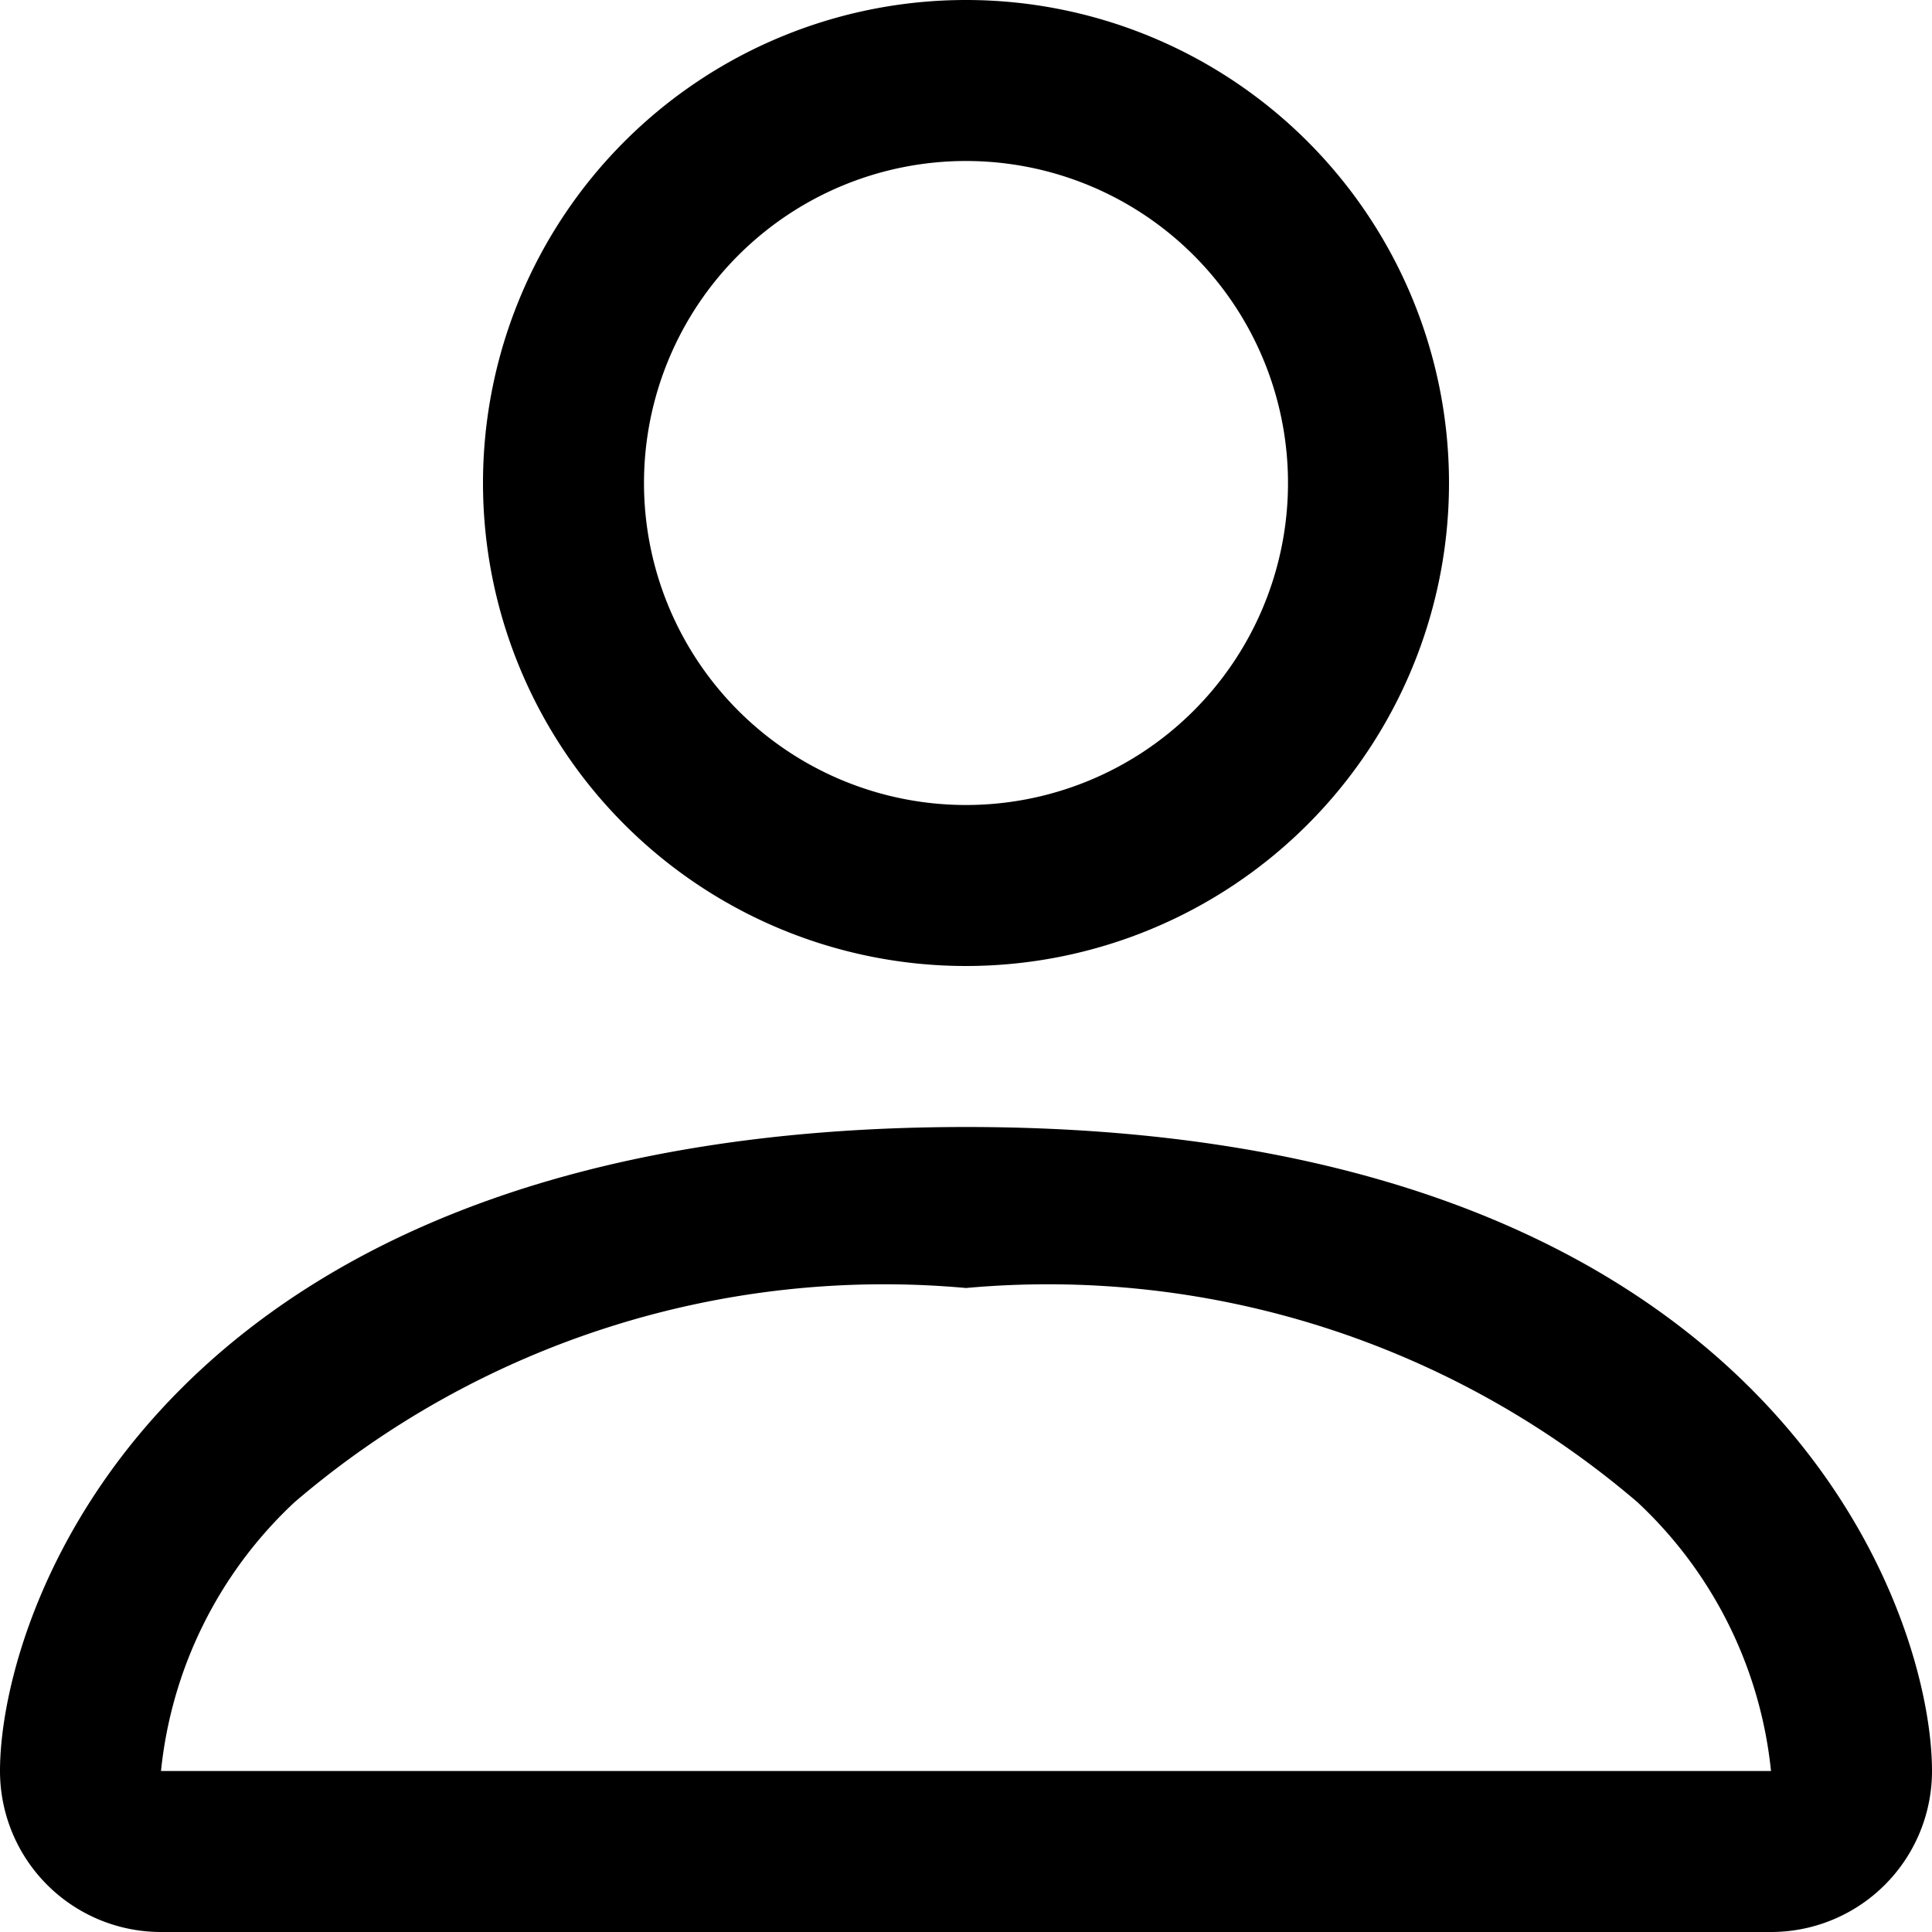<svg xmlns="http://www.w3.org/2000/svg" viewBox="0 0 12 12"><g id="Layer_2" data-name="Layer 2"><g id="Layer_1-2" data-name="Layer 1"><path d="M6,6A3,3,0,1,0,3,3,3,3,0,0,0,6,6ZM8,3A2,2,0,1,1,6,1,2,2,0,0,1,8,3Zm4,8a1,1,0,0,1-1,1H1a1,1,0,0,1-1-1c0-1,1-4,6-4S12,10,12,11Zm-1,0a2.65,2.65,0,0,0-.83-1.67A5.63,5.63,0,0,0,6,8,5.63,5.63,0,0,0,1.83,9.33,2.65,2.65,0,0,0,1,11Z"/></g></g></svg>